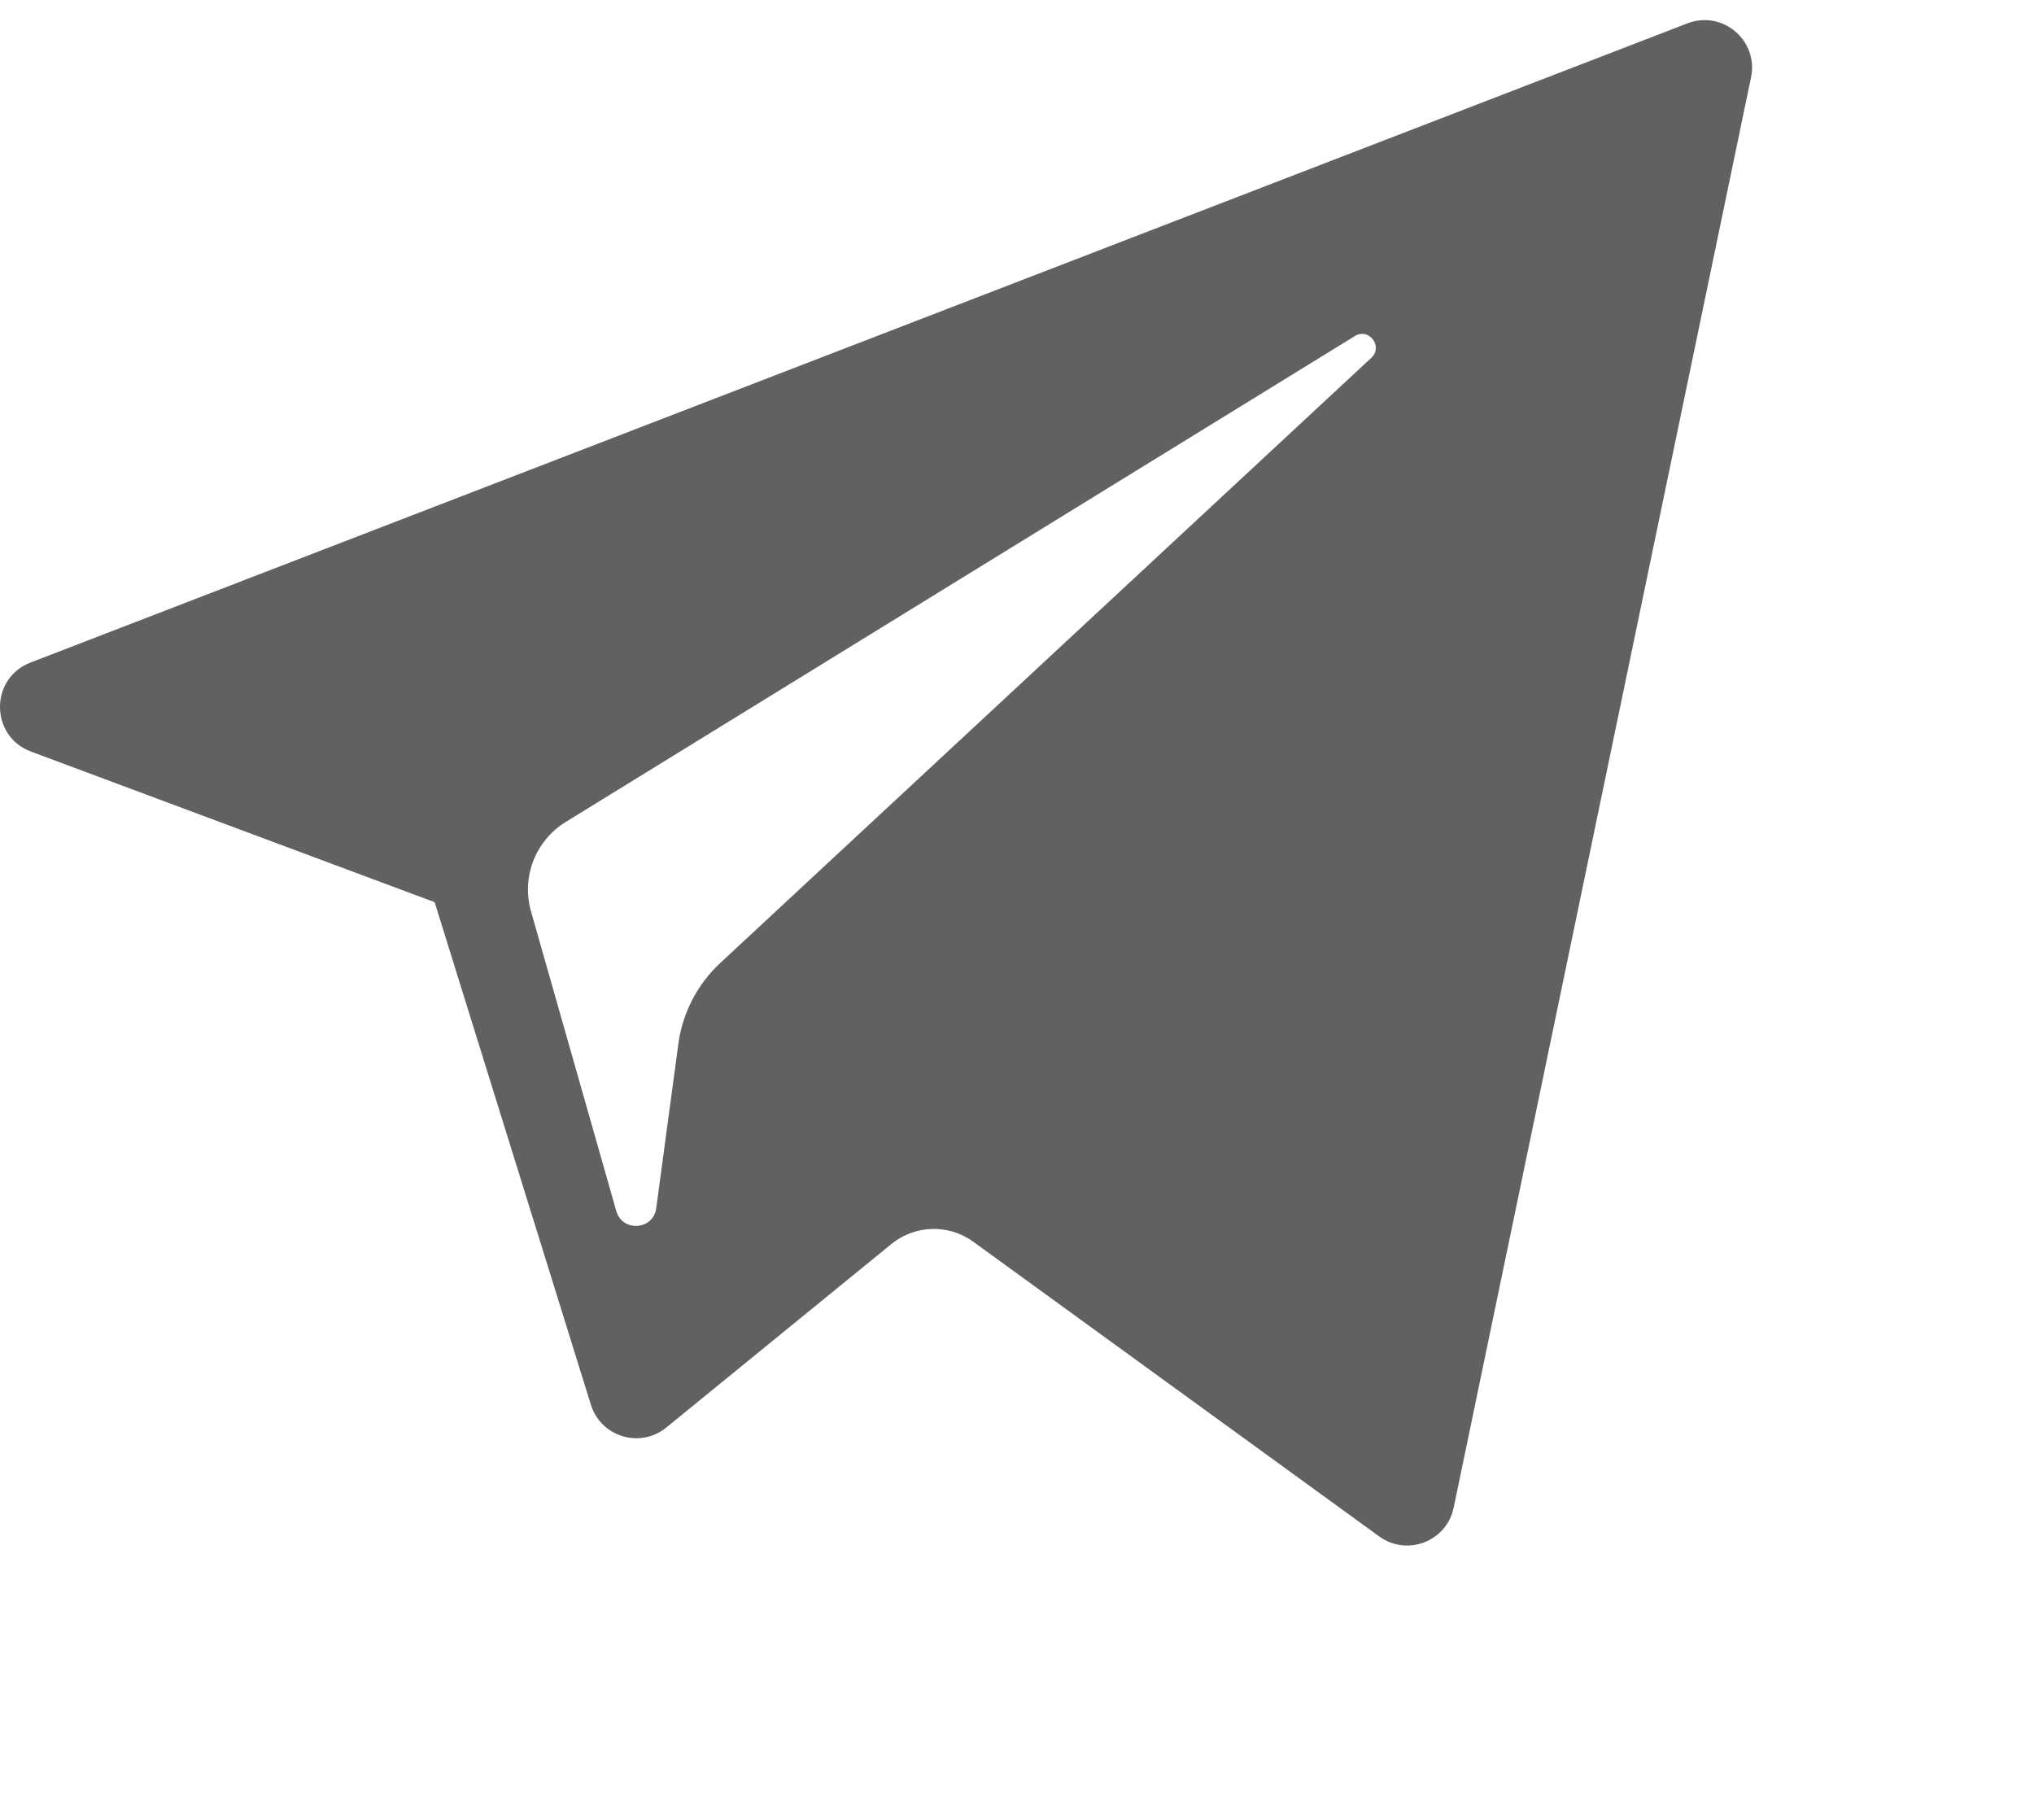 <svg width="19" height="17" viewBox="0 0 16 14" fill="none" xmlns="http://www.w3.org/2000/svg">
<path d="M0.243 5.754L3.419 6.939L4.648 10.892C4.727 11.146 5.037 11.239 5.242 11.071L7.012 9.628C7.198 9.477 7.462 9.469 7.656 9.61L10.849 11.928C11.069 12.088 11.38 11.967 11.435 11.702L13.774 0.451C13.835 0.161 13.55 -0.081 13.273 0.026L0.24 5.054C-0.082 5.178 -0.079 5.633 0.243 5.754ZM4.45 6.308L10.657 2.486C10.768 2.417 10.883 2.568 10.787 2.657L5.665 7.418C5.485 7.586 5.369 7.81 5.336 8.054L5.162 9.347C5.139 9.519 4.896 9.536 4.848 9.369L4.177 7.011C4.1 6.742 4.212 6.455 4.45 6.308Z" fill="#616161"/>
</svg>
